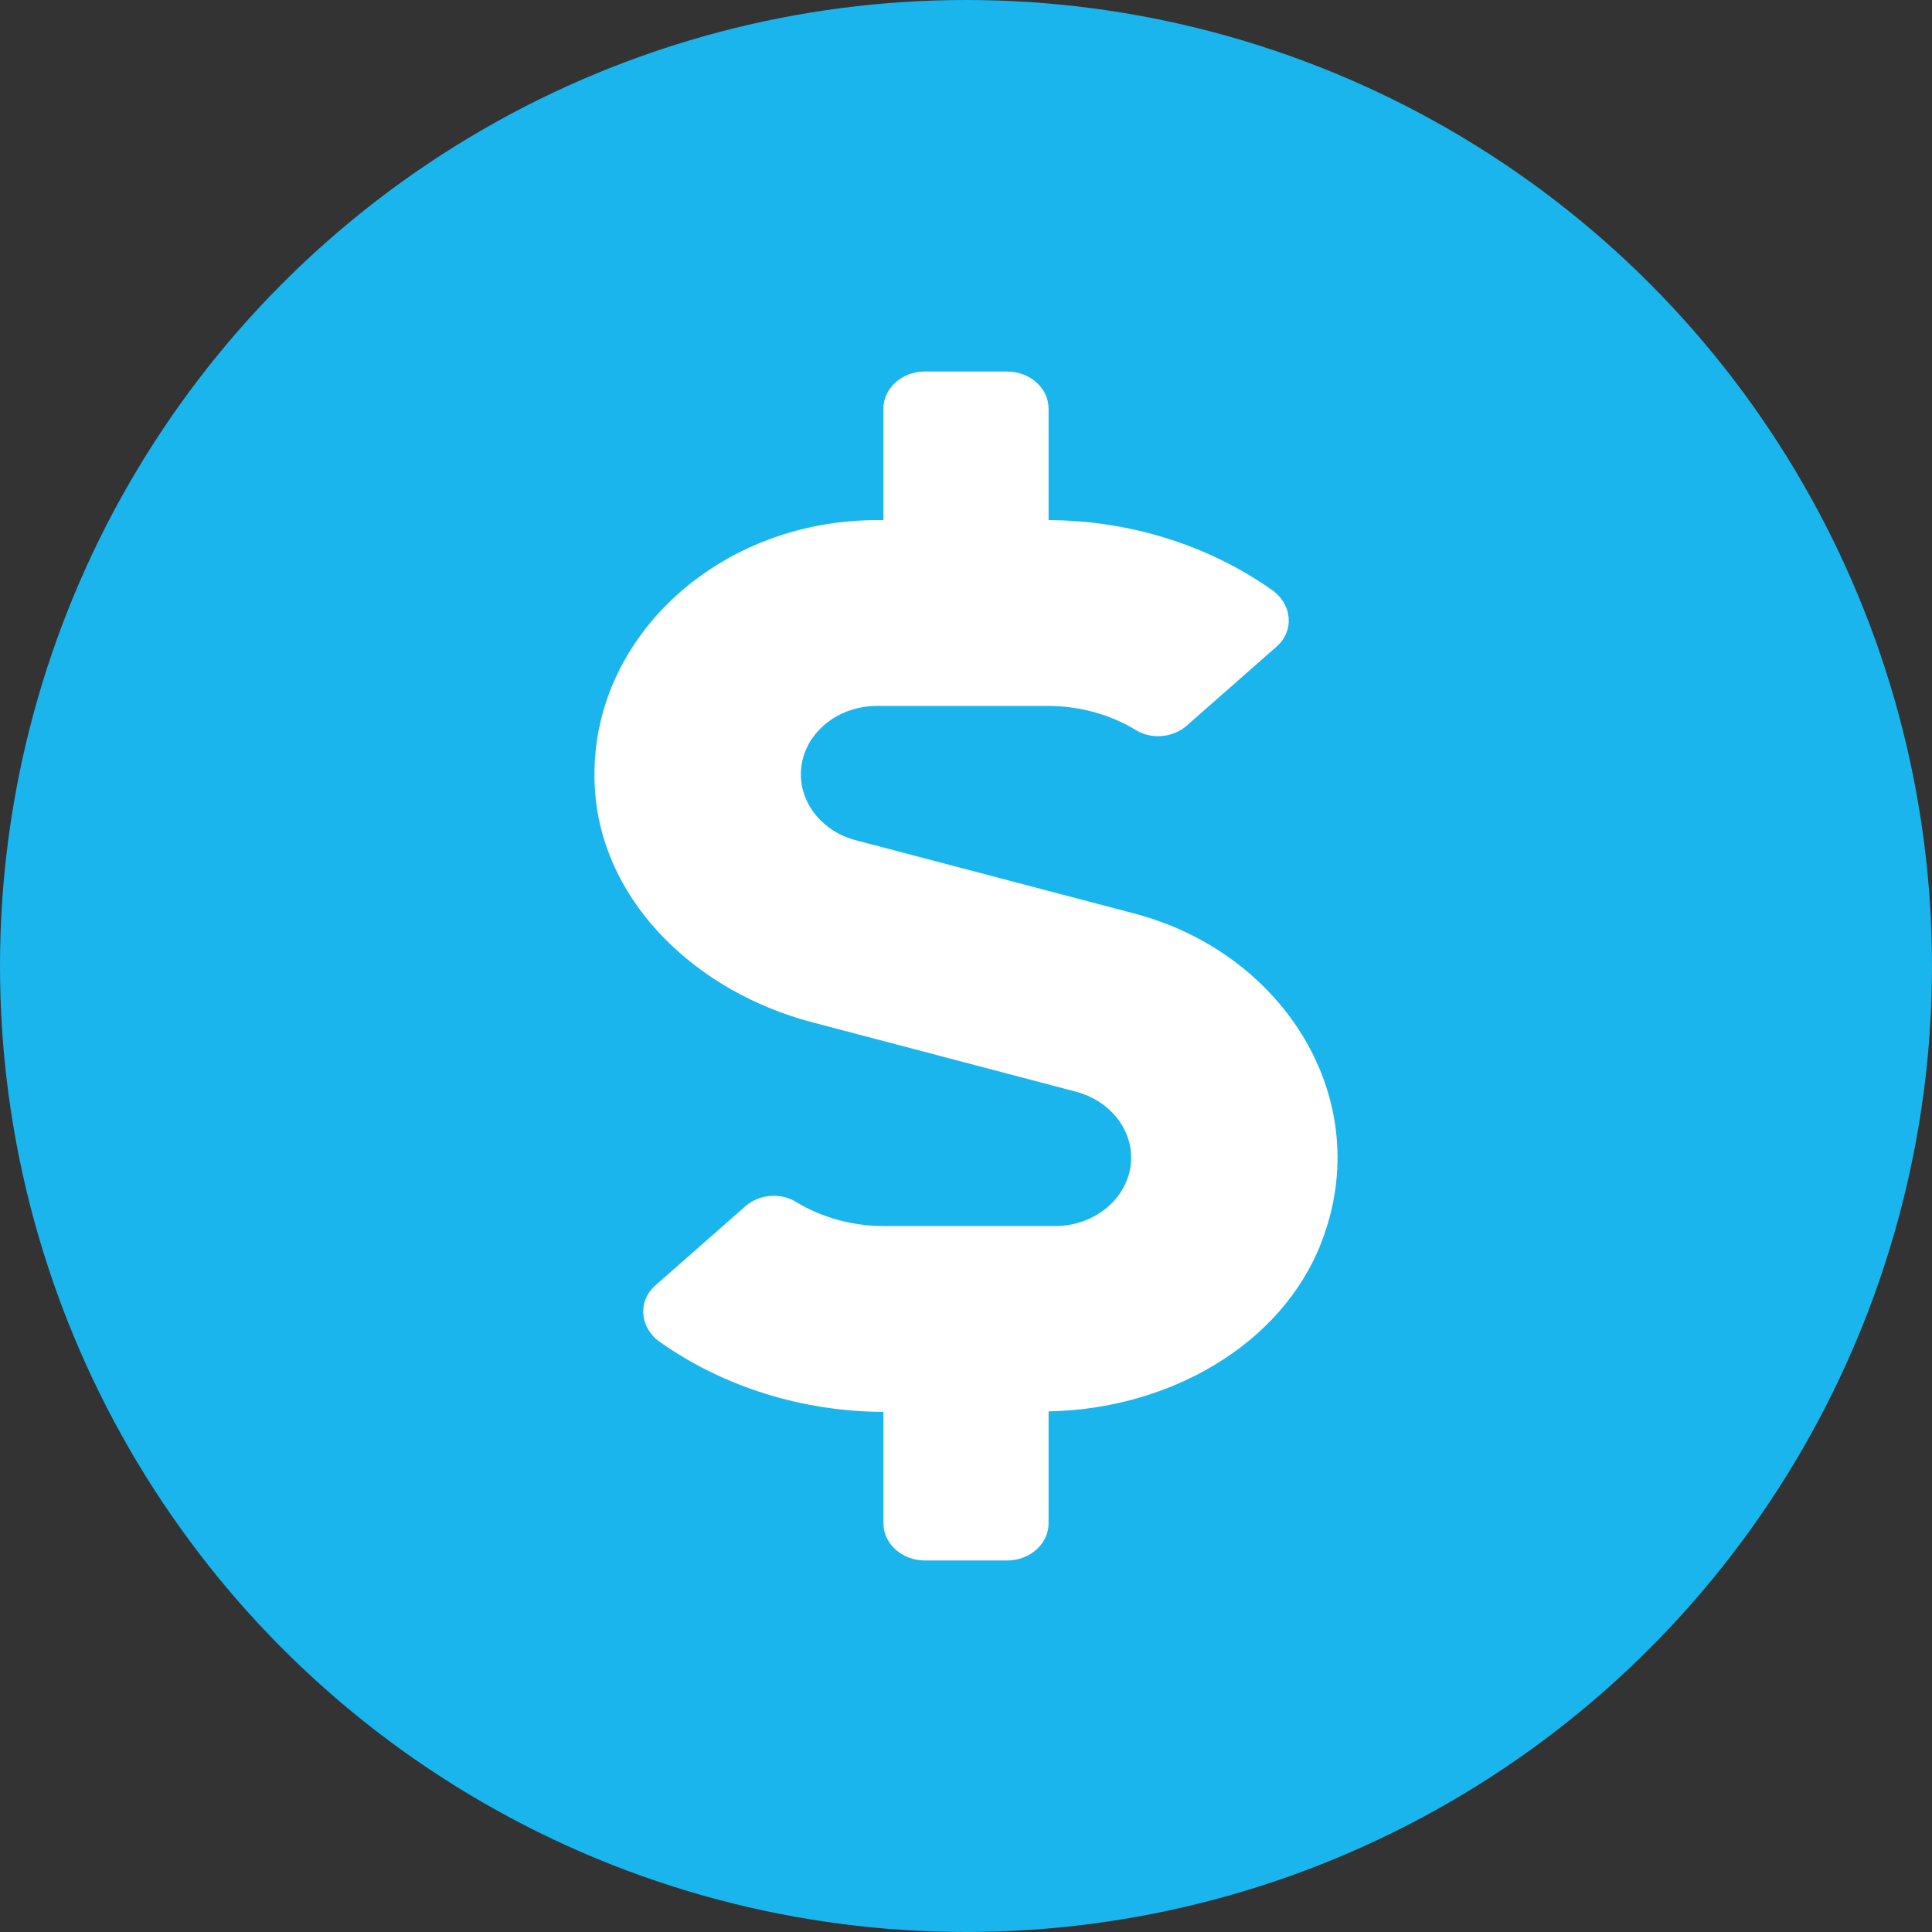 <svg width="23" height="23" viewBox="0 0 23 23" fill="none" xmlns="http://www.w3.org/2000/svg">
<rect x="0" y="0" width="23" height="23" fill="#333333" stroke="none"/>
<circle cx="11.5" cy="11.5" r="11.5" fill="#1AB5ED"/>
<path d="M13.503 10.875L10.185 10.002C9.801 9.902 9.534 9.579 9.534 9.219C9.534 8.769 9.939 8.404 10.44 8.404H12.477C12.852 8.404 13.22 8.506 13.527 8.694C13.715 8.807 13.967 8.78 14.127 8.639L15.196 7.699C15.414 7.508 15.383 7.19 15.14 7.022C14.388 6.491 13.448 6.195 12.483 6.192V4.865C12.483 4.622 12.262 4.423 11.991 4.423H11.008C10.738 4.423 10.517 4.622 10.517 4.865V6.192H10.44C8.483 6.192 6.91 7.704 7.091 9.499C7.22 10.773 8.302 11.81 9.666 12.169L12.815 12.998C13.199 13.101 13.466 13.421 13.466 13.781C13.466 14.231 13.06 14.596 12.56 14.596H10.523C10.148 14.596 9.779 14.494 9.472 14.306C9.285 14.193 9.033 14.22 8.873 14.361L7.804 15.301C7.586 15.492 7.617 15.81 7.859 15.978C8.612 16.509 9.552 16.805 10.517 16.808V18.135C10.517 18.378 10.738 18.577 11.008 18.577H11.991C12.262 18.577 12.483 18.378 12.483 18.135V16.802C13.915 16.777 15.257 16.012 15.73 14.792C16.391 13.09 15.282 11.342 13.503 10.875Z" fill="white"/>
</svg>

